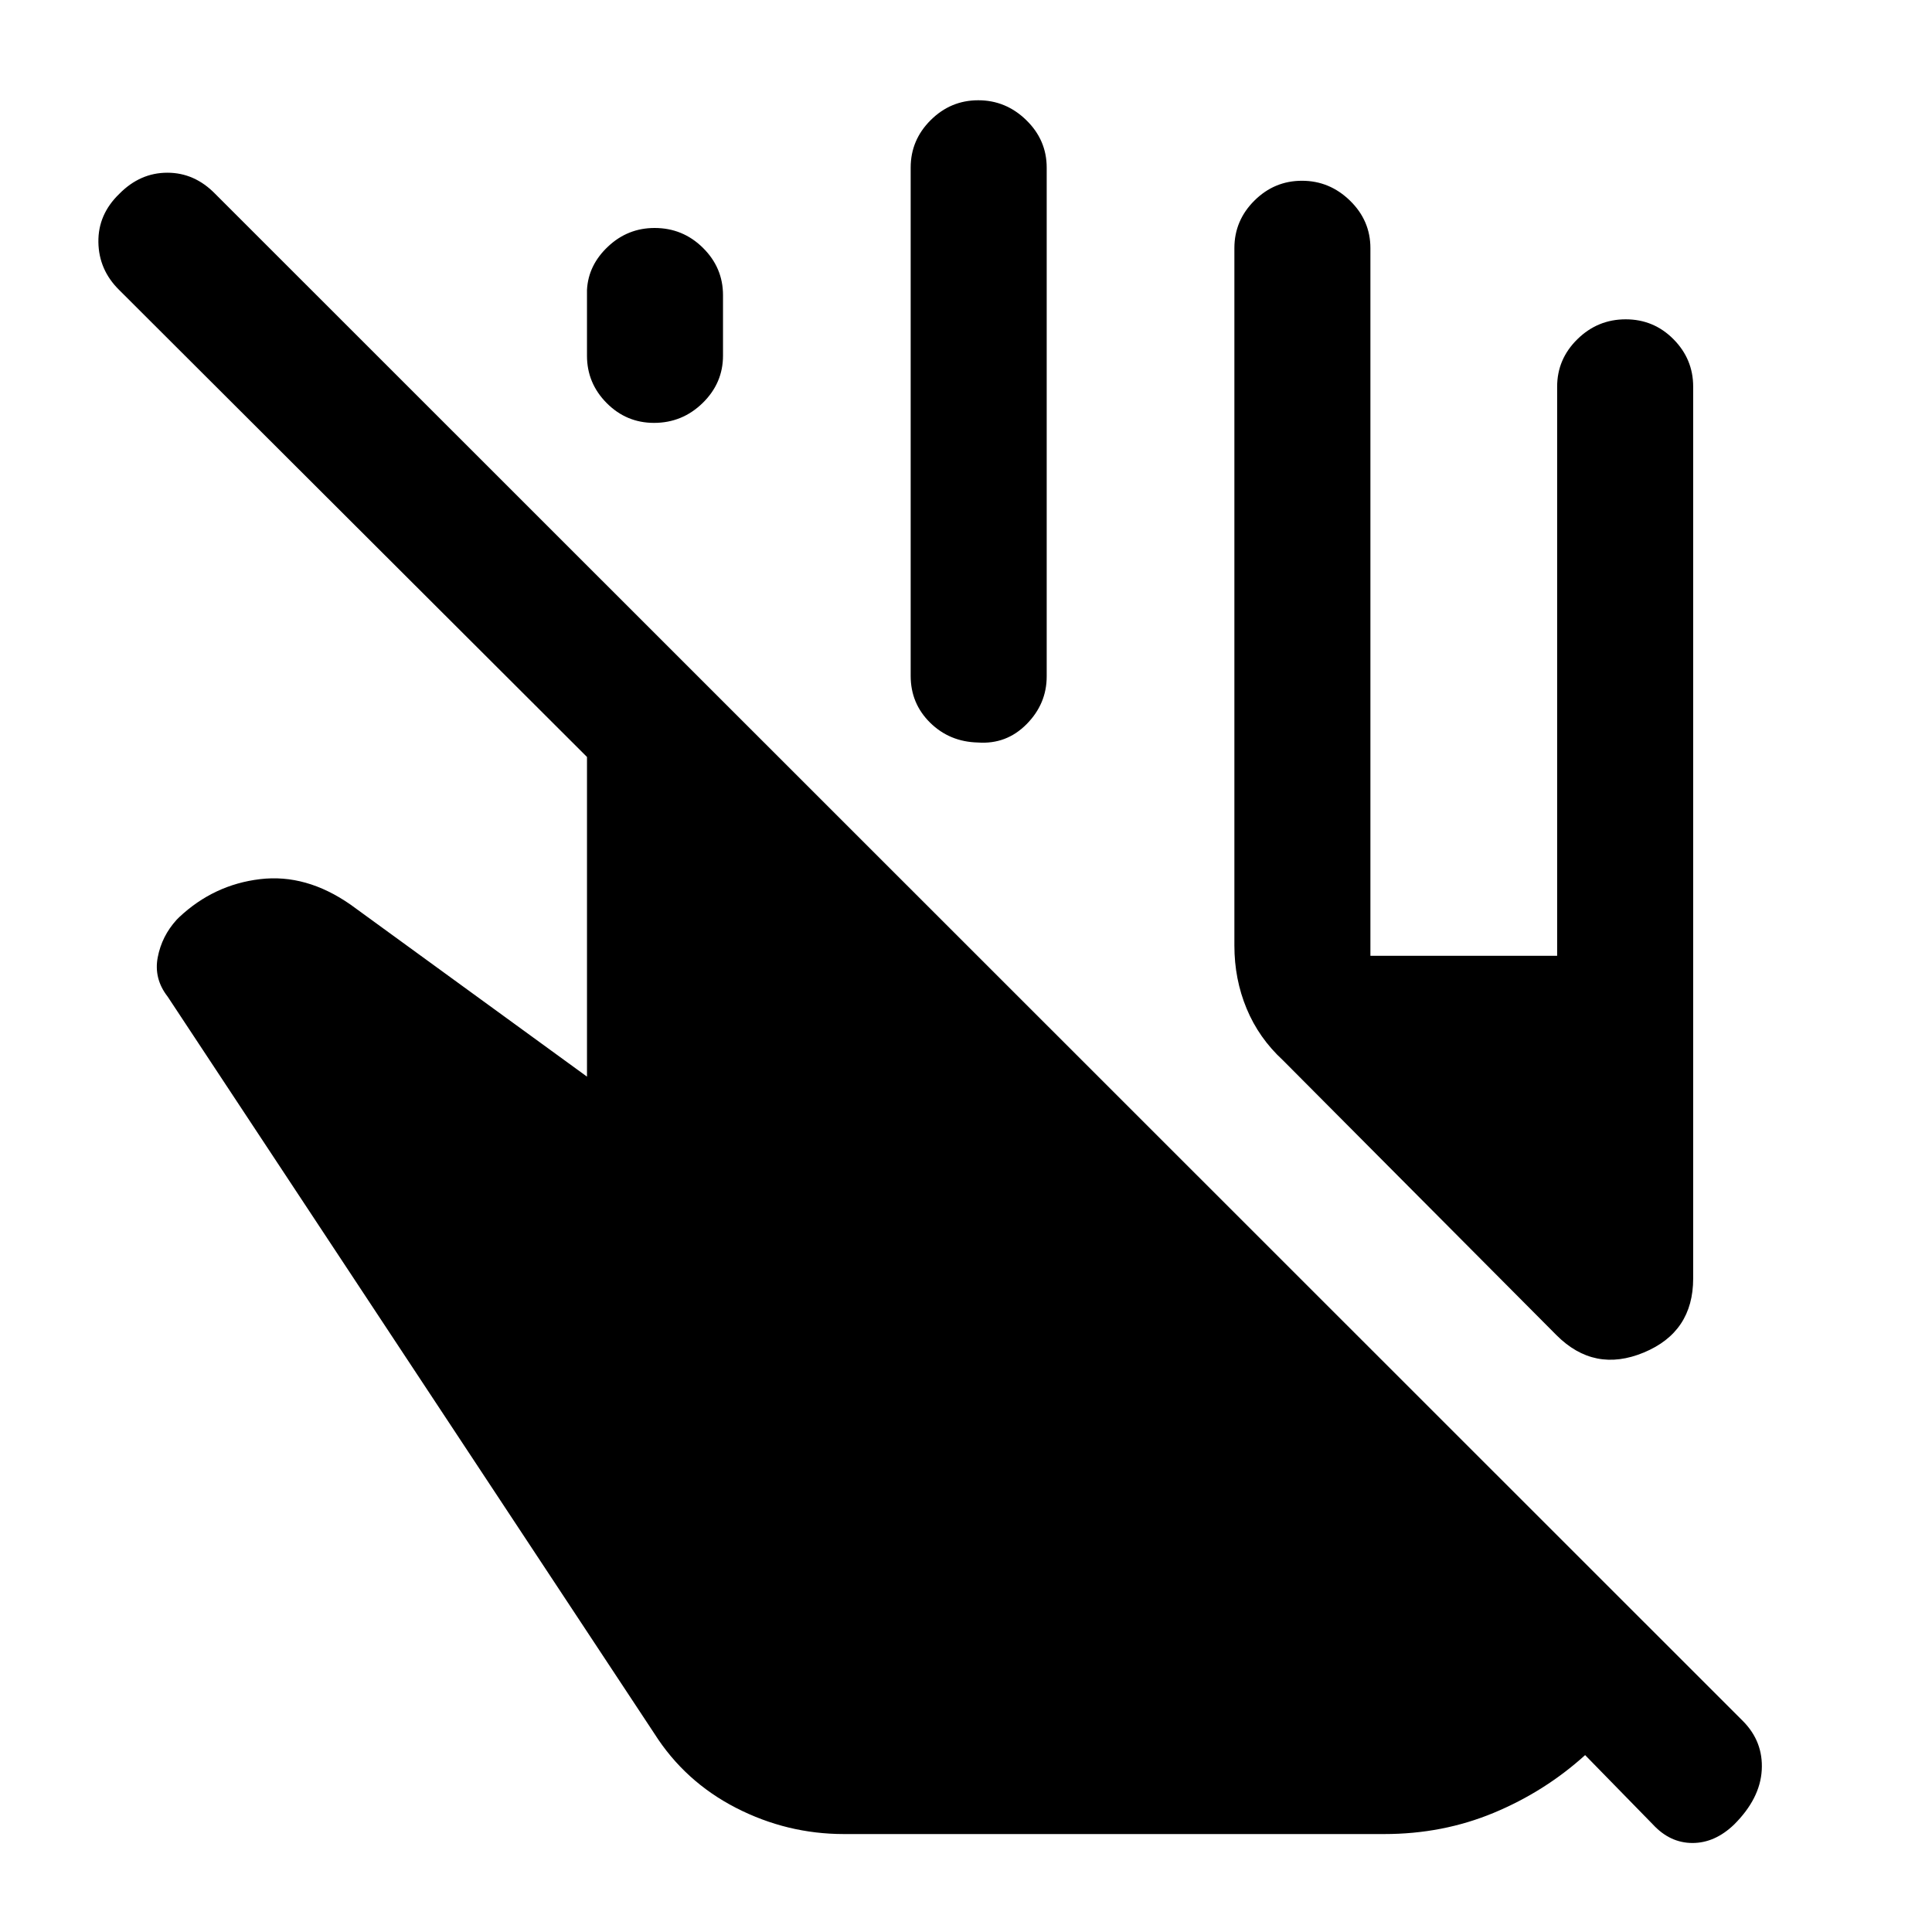 <svg xmlns="http://www.w3.org/2000/svg" height="40" viewBox="0 -960 960 960" width="40"><path d="M419.33-48.67q-28.29 0-53.66-13.04-25.38-13.05-40.49-36.83L83.31-464.77q-6.95-8.92-4.94-19.51 2.02-10.59 9.4-18.7l1.33-1.33q17.18-16.1 40.09-18.84 22.91-2.75 45.02 12.67l117.46 85.45v-158.84L59.18-815.95q-10.1-9.98-10.29-23.75-.2-13.76 10.4-23.99 10.33-10.49 23.87-10.49 13.53 0 23.76 10.49L866.1-104.77q10.11 10.22 9.3 24.35-.81 14.14-13.74 27.03-9.54 9.16-20.67 9.16-11.14 0-19.63-9.16L787.64-87.9q-20.03 18.13-45.4 28.68-25.37 10.55-54.37 10.55H419.33Zm194.03-441.48v-346.57q0-13.69 9.92-23.57 9.92-9.89 23.66-9.89 13.75 0 23.88 9.89 10.13 9.88 10.13 23.57v351.64h92.79v-282.79q0-13.7 10.06-23.58 10.05-9.88 24-9.88 13.94 0 23.74 9.88 9.79 9.88 9.79 23.58v443.15q0 26.61-24.55 36.79-24.55 10.19-43.32-8.58l-136-136.67q-11.95-11.02-18.02-25.65-6.08-14.62-6.08-31.32Zm-321.69-293.1v-32.72q.66-12.32 10.47-21.53 9.8-9.22 23.12-9.22 14.04 0 24.02 9.86t9.98 23.53v30.05q0 13.66-10.12 23.54-10.11 9.87-24.15 9.87-13.75 0-23.54-9.86-9.78-9.86-9.78-23.52Zm160.84 159.07v-252.54q0-13.69 9.92-23.57 9.92-9.89 23.67-9.89 13.75 0 23.87 9.89 10.13 9.88 10.13 23.57v252.82q0 13.65-10.01 23.75t-24.13 9.1q-14.11-.33-23.78-9.85-9.67-9.52-9.67-23.28Z"/></svg>